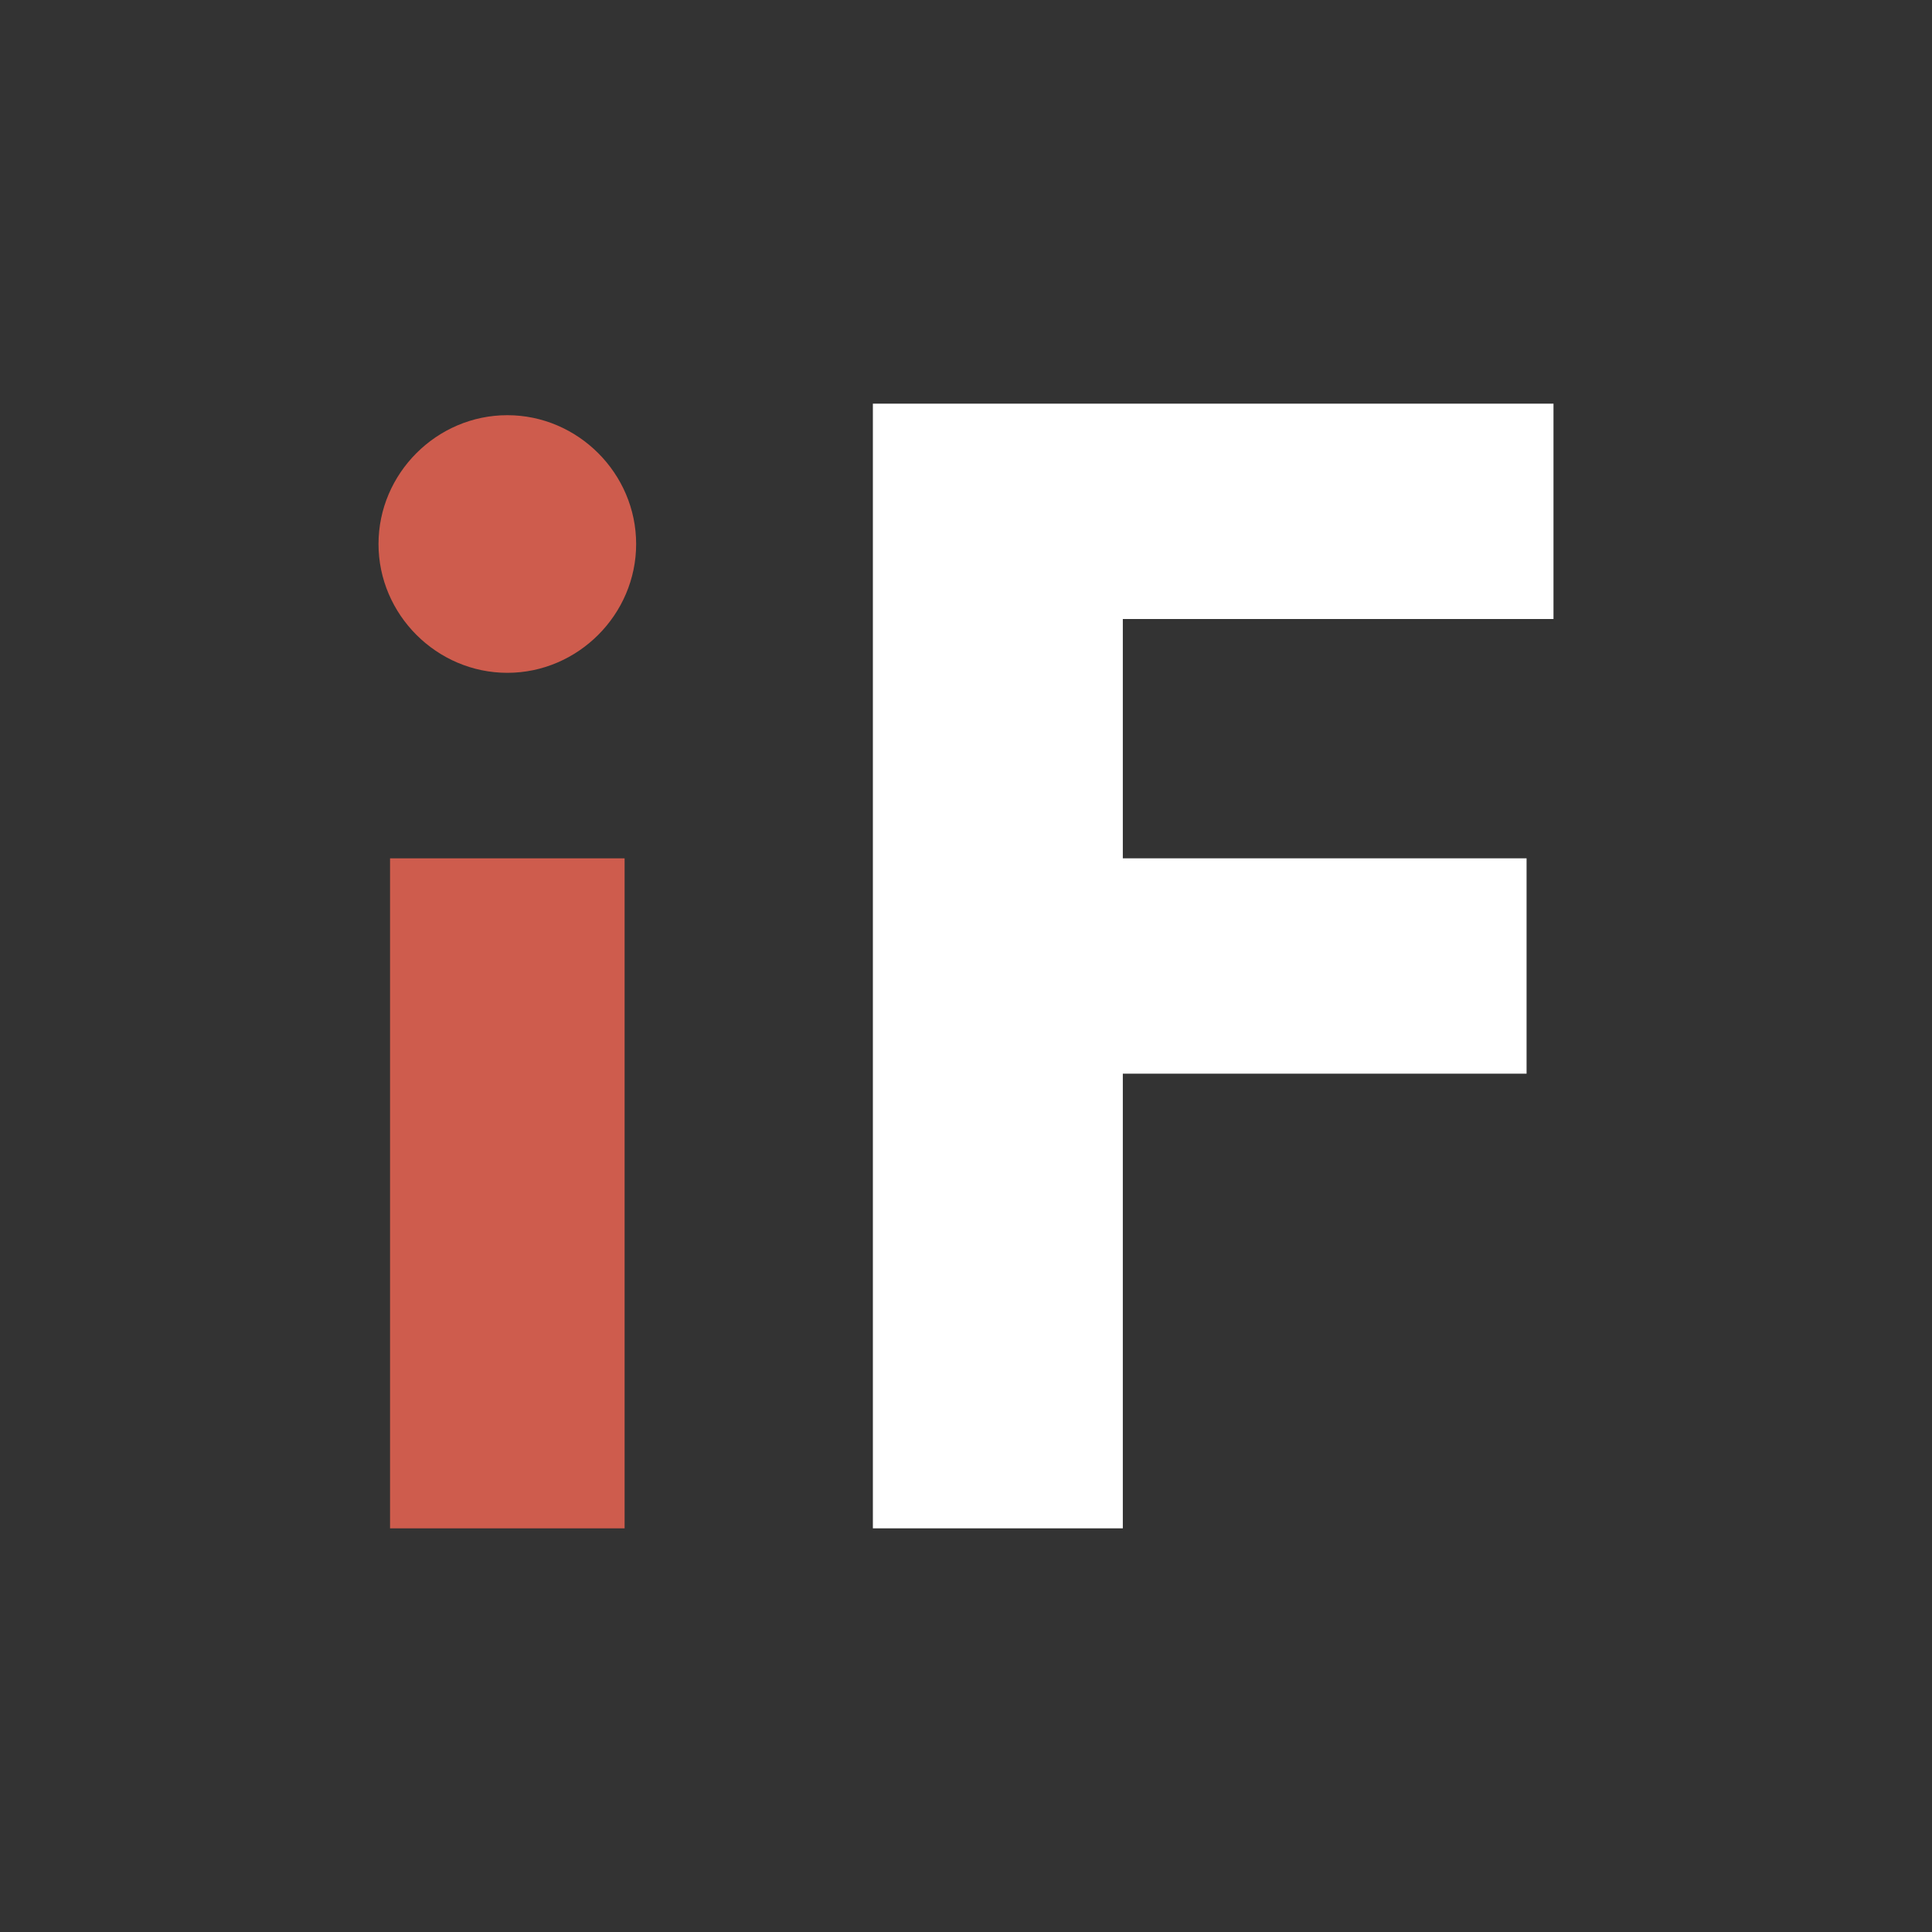 <svg xmlns="http://www.w3.org/2000/svg" style="fill-rule:evenodd;clip-rule:evenodd;stroke-linejoin:round;stroke-miterlimit:2" viewBox="0 0 500 500"><rect x="0" y="0" width="500" height="500" fill="#333333" stroke="none"/><path d="M131.295 107.451c18.268 0 33.338 15.07 33.338 33.338 0 18.267-15.07 33.337-33.338 33.337-18.267 0-33.338-15.07-33.338-33.337s15.071-33.338 33.338-33.338" style="fill:#ce5c4d;fill-rule:nonzero"/><path d="M100.943 222.135h60.705v173.399h-60.705z" style="fill:#ce5c4d"/><path d="M402.043 160.195H290.585v61.941h104.491v55.729H290.585v117.669H225.9V104.466h176.142z" style="fill:#fff;fill-rule:nonzero"/></svg>